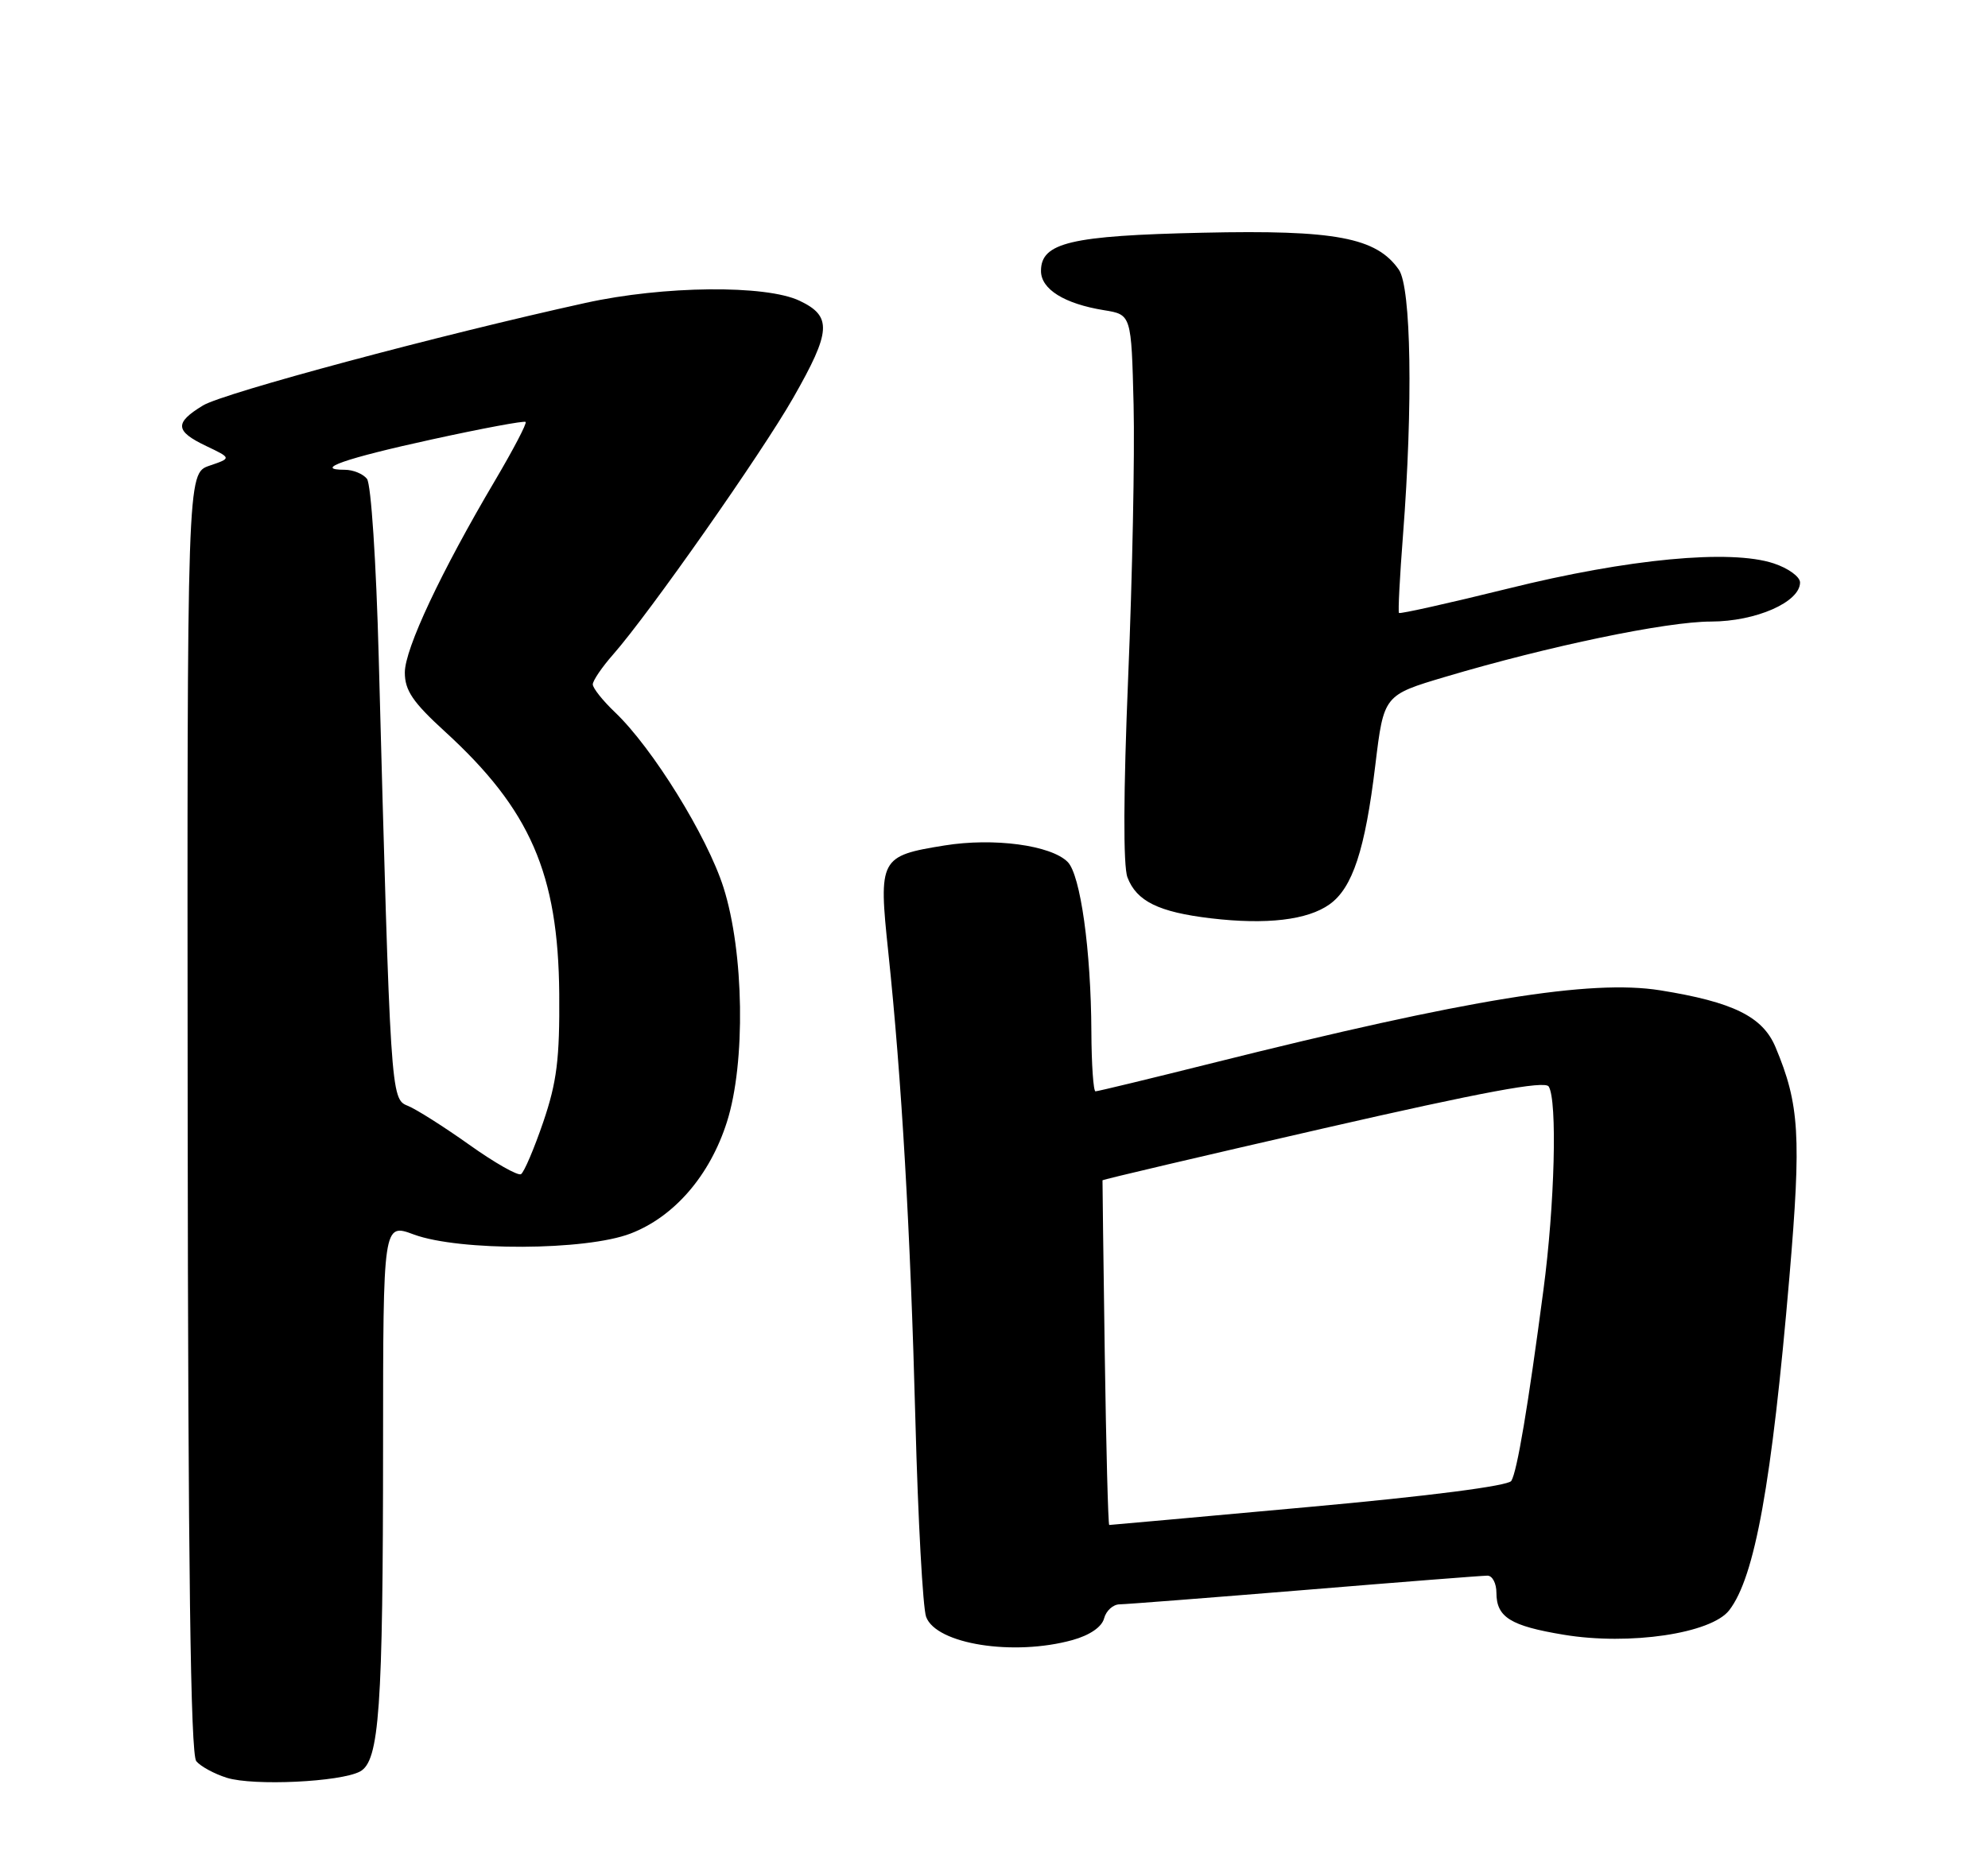 <?xml version="1.0" encoding="UTF-8" standalone="no"?>
<!DOCTYPE svg PUBLIC "-//W3C//DTD SVG 1.1//EN" "http://www.w3.org/Graphics/SVG/1.1/DTD/svg11.dtd" >
<svg xmlns="http://www.w3.org/2000/svg" xmlns:xlink="http://www.w3.org/1999/xlink" version="1.1" viewBox="0 0 275 256">
 <g >
 <path fill="currentColor"
d=" M 49.80 245.11 C 52.48 243.67 52.98 236.50 52.99 199.87 C 53.00 169.23 53.00 169.23 57.25 170.81 C 63.55 173.13 81.06 173.06 87.24 170.67 C 93.29 168.34 98.21 162.63 100.56 155.22 C 103.16 147.06 102.93 131.75 100.08 122.79 C 97.83 115.72 90.27 103.50 85.08 98.56 C 83.39 96.95 82.00 95.21 82.00 94.69 C 82.00 94.18 83.26 92.32 84.81 90.56 C 89.83 84.85 105.37 62.69 109.74 55.02 C 114.99 45.82 115.12 43.76 110.60 41.61 C 105.92 39.39 91.78 39.53 81.00 41.91 C 60.85 46.34 30.92 54.37 28.08 56.10 C 24.11 58.51 24.20 59.65 28.52 61.71 C 32.04 63.39 32.04 63.39 28.96 64.44 C 25.88 65.50 25.88 65.50 25.96 153.92 C 26.02 216.89 26.36 242.73 27.15 243.68 C 27.75 244.41 29.66 245.44 31.38 245.98 C 35.08 247.13 47.09 246.56 49.80 245.11 Z  M 148.36 226.92 C 150.76 226.25 152.42 225.11 152.73 223.92 C 153.01 222.86 153.97 221.99 154.87 221.98 C 155.76 221.97 167.30 221.07 180.50 219.99 C 193.70 218.90 205.06 218.01 205.75 218.01 C 206.44 218.00 207.00 219.07 207.00 220.38 C 207.00 223.76 208.94 224.97 216.34 226.19 C 225.40 227.69 236.71 226.02 239.20 222.80 C 242.75 218.22 245.09 205.25 247.53 176.67 C 249.19 157.16 248.93 152.81 245.60 144.87 C 243.82 140.65 239.74 138.64 229.64 137.02 C 220.04 135.49 203.08 138.24 167.79 147.07 C 159.16 149.23 151.84 151.00 151.54 151.00 C 151.25 151.00 150.99 147.29 150.97 142.75 C 150.92 131.48 149.46 121.03 147.69 119.26 C 145.37 116.94 137.46 115.88 130.66 116.98 C 121.70 118.42 121.51 118.79 122.87 131.67 C 124.73 149.31 125.93 170.11 126.63 196.60 C 126.99 210.29 127.66 222.50 128.11 223.71 C 129.50 227.49 140.20 229.18 148.36 226.92 Z  M 183.91 125.13 C 187.10 122.86 188.84 117.58 190.25 105.84 C 191.42 96.18 191.42 96.18 199.96 93.64 C 214.26 89.39 230.54 86.00 236.68 86.00 C 242.89 85.99 249.00 83.31 249.00 80.59 C 249.00 79.80 247.36 78.61 245.35 77.95 C 239.36 75.97 225.22 77.31 208.64 81.43 C 200.47 83.45 193.66 84.97 193.52 84.81 C 193.38 84.64 193.63 79.78 194.08 74.00 C 195.47 55.99 195.21 39.75 193.50 37.31 C 190.39 32.86 184.72 31.79 166.38 32.20 C 148.09 32.60 144.00 33.57 144.00 37.49 C 144.00 40.02 147.23 42.03 152.72 42.92 C 156.50 43.53 156.50 43.53 156.81 56.02 C 156.98 62.88 156.64 79.84 156.06 93.70 C 155.40 109.64 155.36 119.82 155.96 121.39 C 157.22 124.70 160.27 126.20 167.50 127.06 C 175.19 127.97 180.87 127.30 183.91 125.13 Z  M 64.90 158.38 C 61.38 155.88 57.55 153.45 56.38 152.99 C 54.05 152.06 54.01 151.49 52.39 91.00 C 52.04 77.75 51.33 66.95 50.76 66.25 C 50.21 65.56 48.84 65.00 47.71 65.00 C 43.22 65.00 47.74 63.42 59.74 60.80 C 66.68 59.28 72.52 58.19 72.71 58.38 C 72.91 58.57 71.01 62.19 68.51 66.43 C 60.99 79.15 56.00 89.77 56.00 93.05 C 56.00 95.53 57.10 97.16 61.56 101.23 C 73.35 112.01 77.22 120.88 77.36 137.50 C 77.43 146.53 77.03 149.71 75.15 155.24 C 73.88 158.95 72.50 162.19 72.07 162.46 C 71.65 162.72 68.42 160.89 64.90 158.38 Z  M 152.82 187.25 C 152.63 174.19 152.50 163.41 152.51 163.31 C 152.53 163.20 166.26 159.98 183.02 156.14 C 205.16 151.07 213.69 149.49 214.23 150.33 C 215.44 152.24 215.07 166.70 213.50 178.50 C 211.38 194.59 209.86 203.61 209.06 204.90 C 208.64 205.59 197.73 207.00 181.04 208.51 C 166.01 209.88 153.59 211.00 153.44 211.00 C 153.29 211.00 153.01 200.31 152.82 187.25 Z "/>
</g>
</svg>